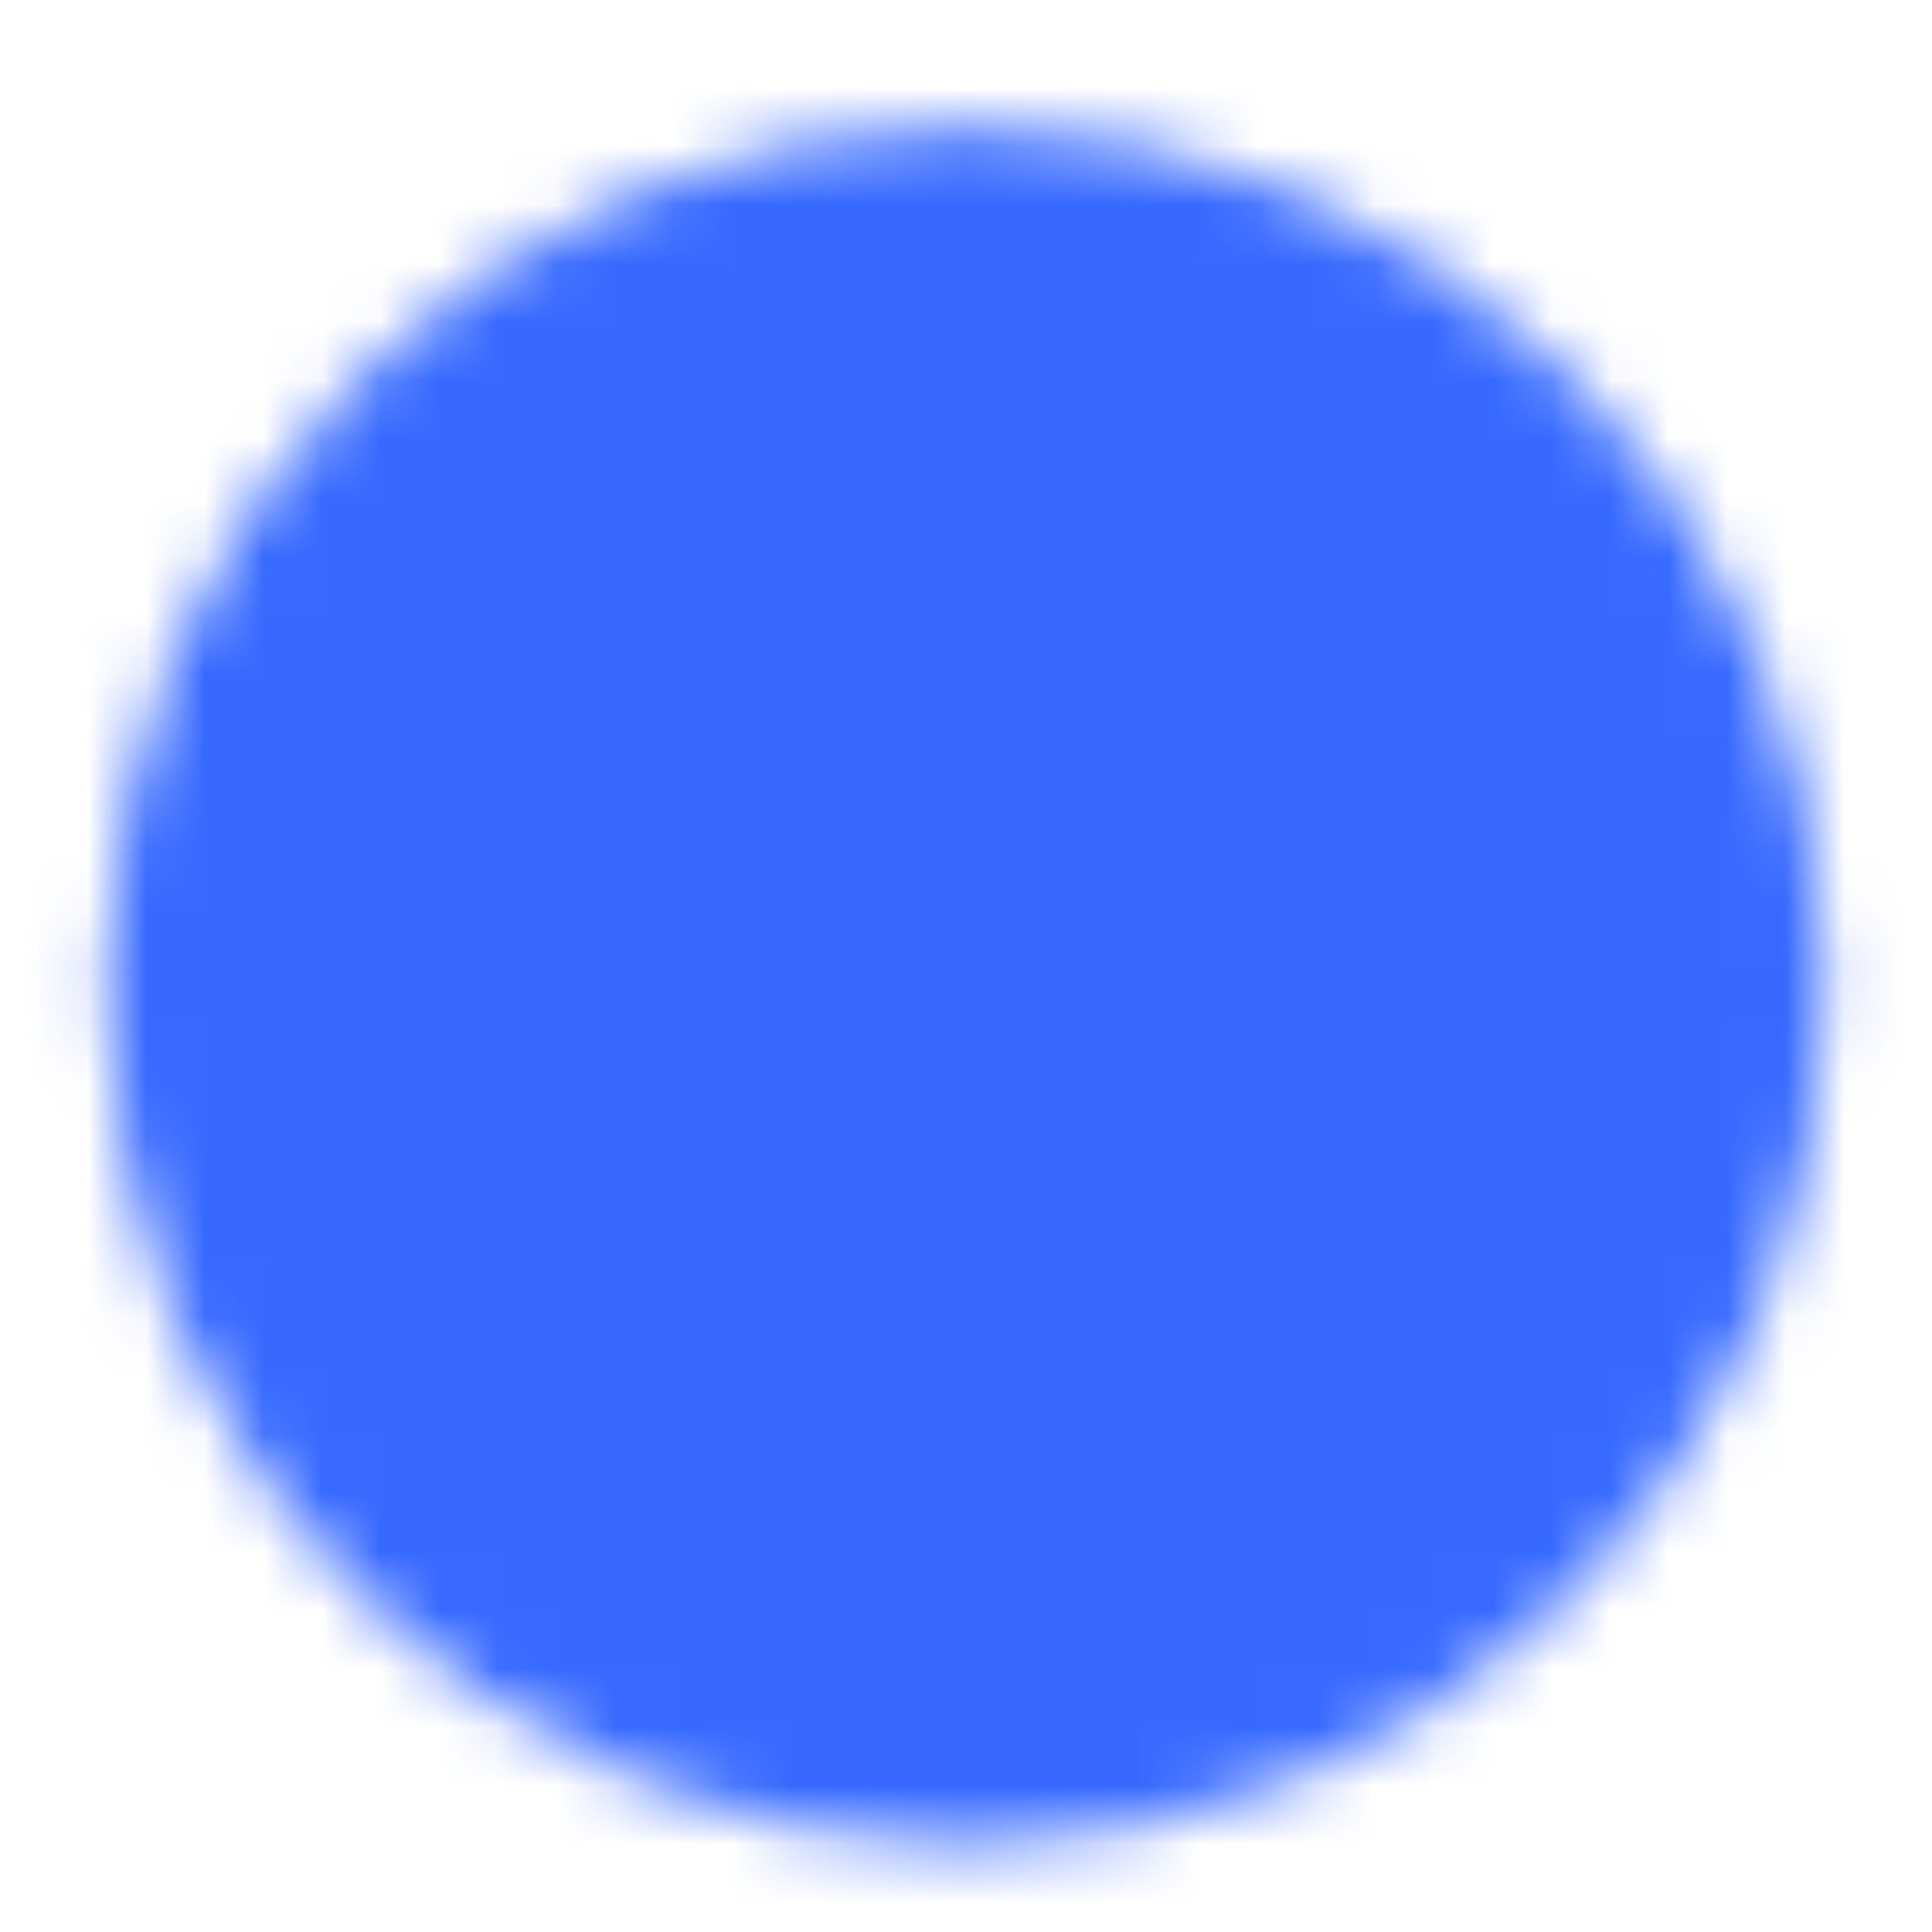 <svg width="33" height="33" viewBox="0 0 33 33" fill="none" xmlns="http://www.w3.org/2000/svg">
<g id="icon-park-solid:play">
<g id="Mask group">
<mask id="mask0_6230_69632" style="mask-type:luminance" maskUnits="userSpaceOnUse" x="1" y="2" width="31" height="30">
<g id="Group">
<g id="Group_2">
<path id="Vector" d="M16.497 30.174C23.861 30.174 29.831 24.205 29.831 16.841C29.831 9.477 23.861 3.508 16.497 3.508C9.133 3.508 3.164 9.477 3.164 16.841C3.164 24.205 9.133 30.174 16.497 30.174Z" fill="white" stroke="white" stroke-width="2.667" stroke-linejoin="round"/>
<path id="Vector_2" d="M13.832 16.837V12.219L17.832 14.528L21.832 16.837L17.832 19.147L13.832 21.456V16.837Z" fill="black" stroke="black" stroke-width="2.667" stroke-linejoin="round"/>
</g>
</g>
</mask>
<g mask="url(#mask0_6230_69632)">
<path id="Vector_3" d="M0.5 0.836H32.5V32.836H0.5V0.836Z" fill="#3769FF"/>
</g>
</g>
</g>
</svg>
